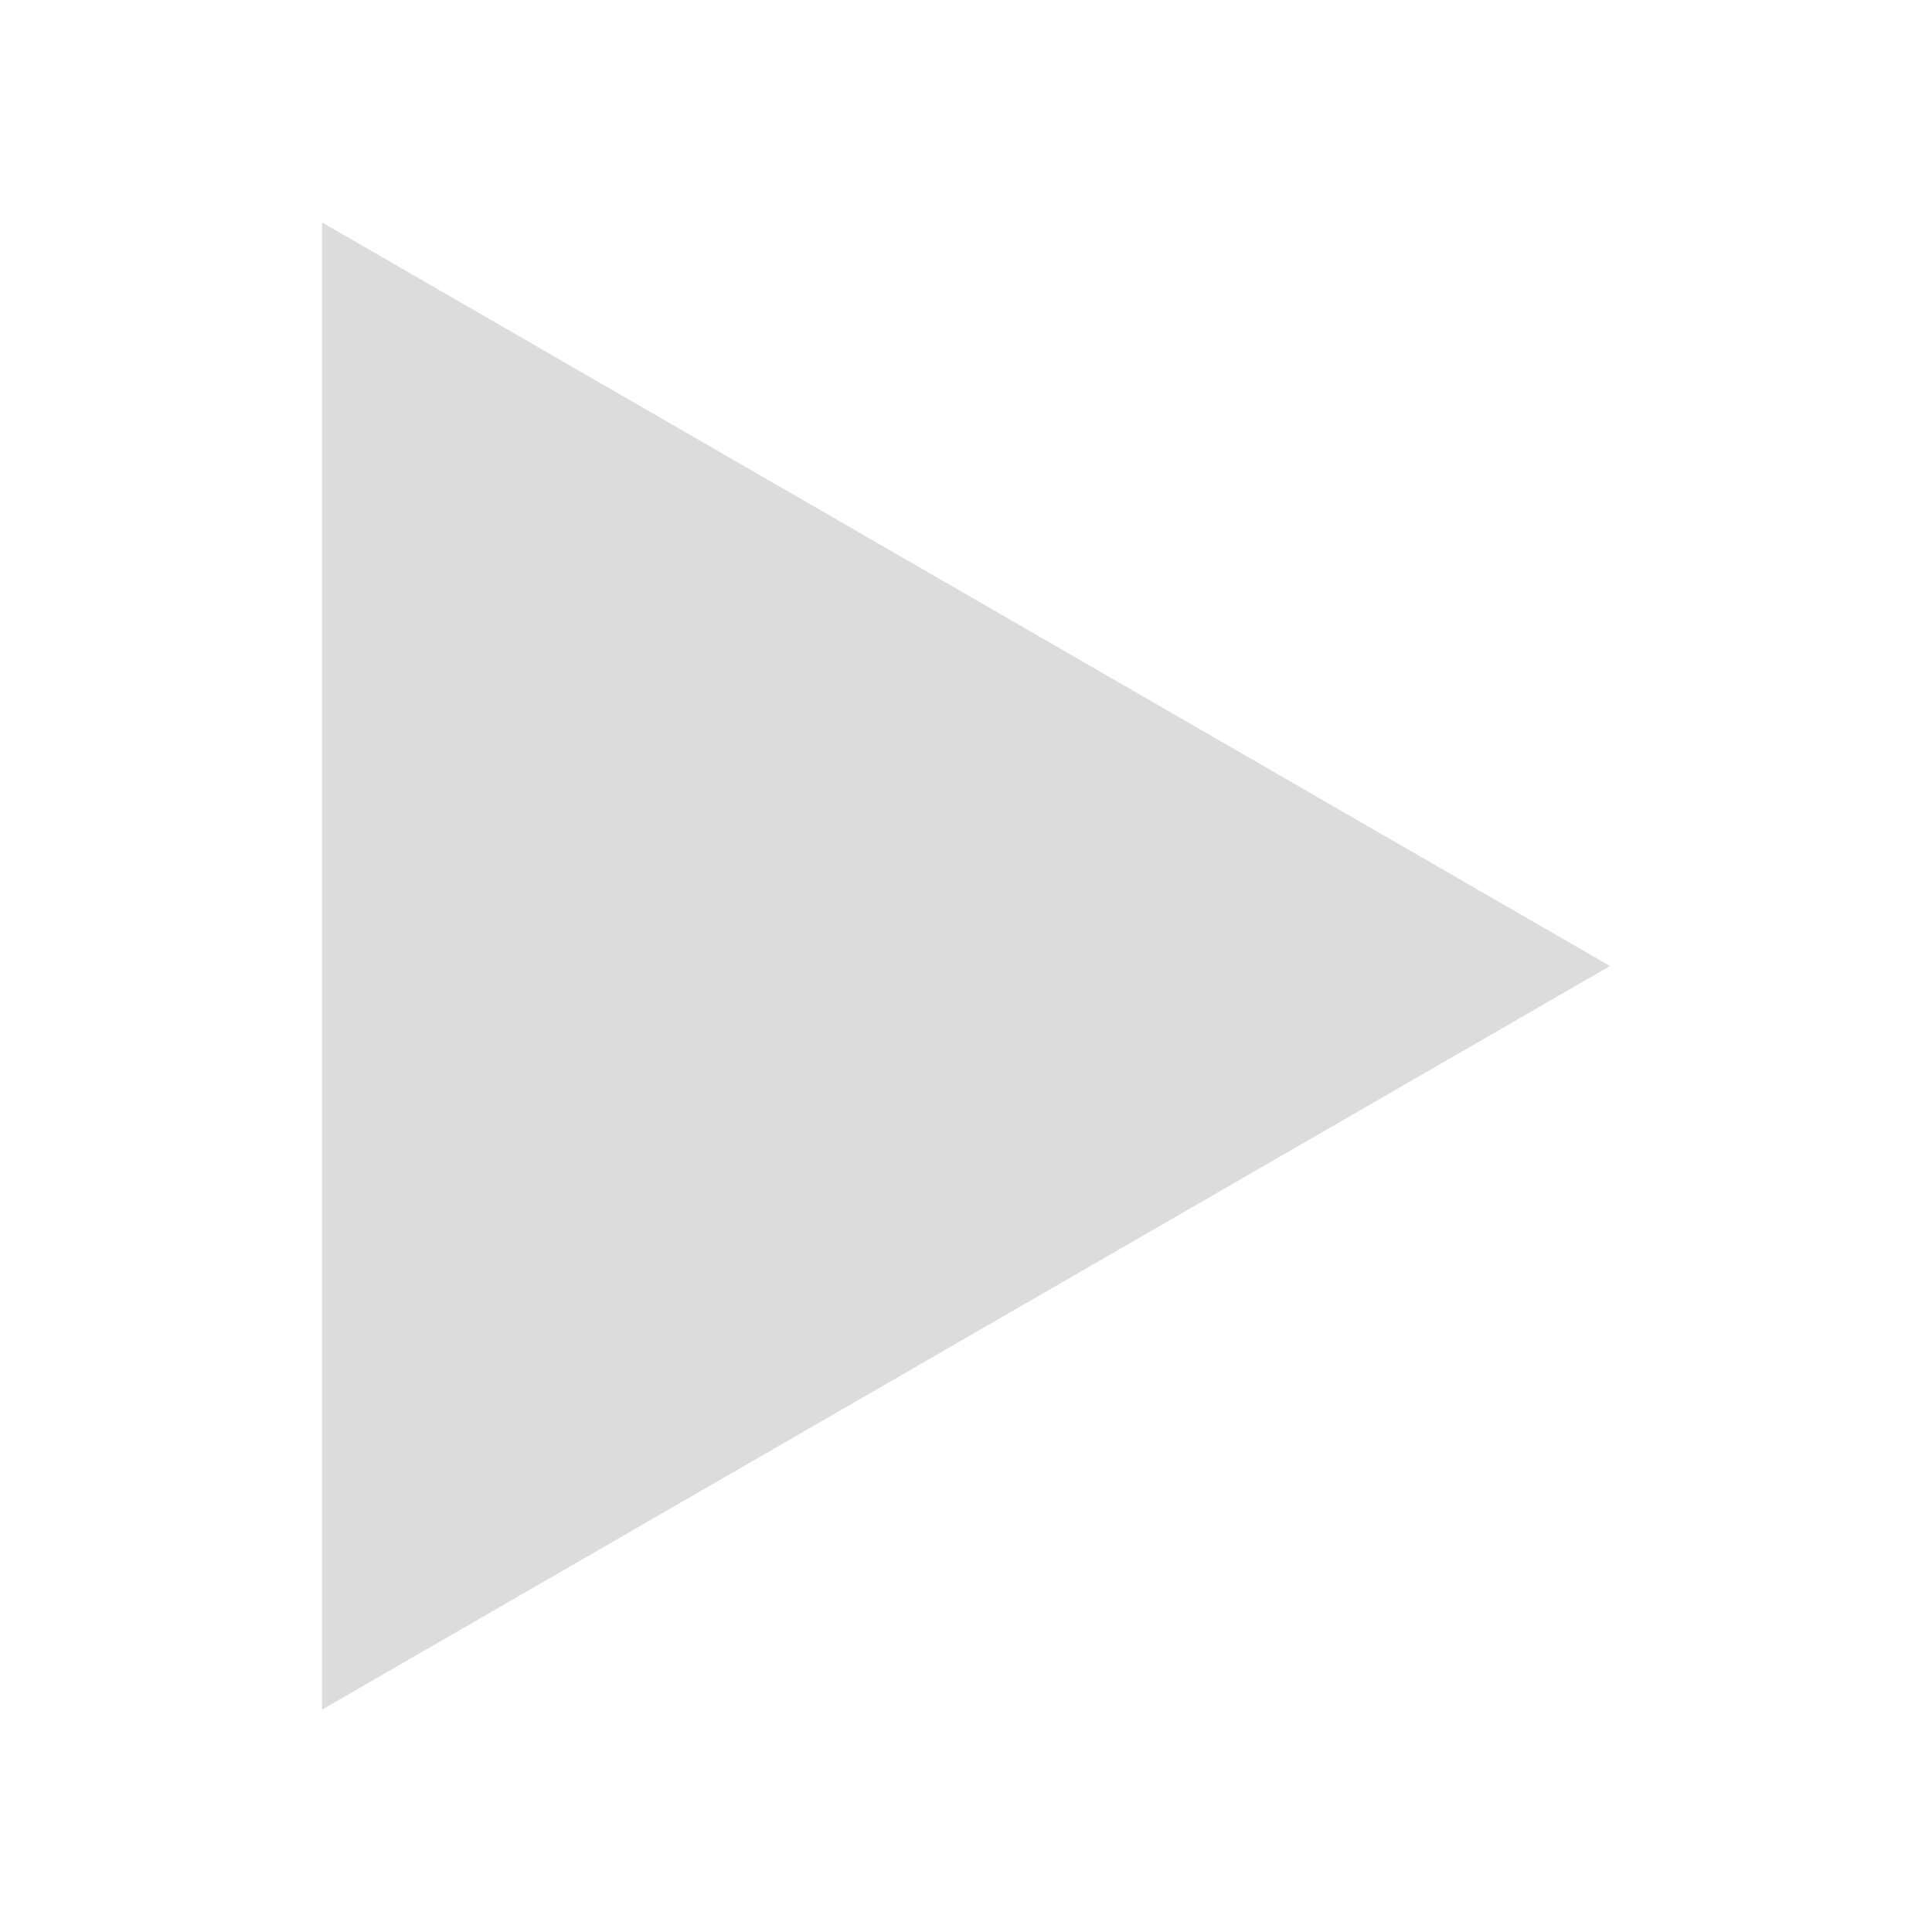 <?xml version="1.0" encoding="UTF-8" standalone="no"?>
<!-- Created with Inkscape (http://www.inkscape.org/) -->

<svg
   xmlns:dc="http://purl.org/dc/elements/1.1/"
   xmlns:cc="http://creativecommons.org/ns#"
   xmlns:rdf="http://www.w3.org/1999/02/22-rdf-syntax-ns#"
   xmlns:svg="http://www.w3.org/2000/svg"
   xmlns="http://www.w3.org/2000/svg"
   xmlns:sodipodi="http://sodipodi.sourceforge.net/DTD/sodipodi-0.dtd"
   xmlns:inkscape="http://www.inkscape.org/namespaces/inkscape"
   width="72"
   height="72"
   id="svg3025"
   version="1.1"
   inkscape:version="0.48.3.1 r9886"
   sodipodi:docname="play.svg"
   inkscape:export-filename="/phantom/work/free/mobile/trackMe/web/pins/play.png"
   inkscape:export-xdpi="30"
   inkscape:export-ydpi="30">
  <defs
     id="defs3027" />
  <sodipodi:namedview
     id="base"
     pagecolor="#ffffff"
     bordercolor="#666666"
     borderopacity="1.0"
     inkscape:pageopacity="0"
     inkscape:pageshadow="2"
     inkscape:zoom="1.9795105"
     inkscape:cx="-28.545662"
     inkscape:cy="18.501262"
     inkscape:current-layer="layer1"
     showgrid="true"
     inkscape:grid-bbox="true"
     inkscape:document-units="px"
     fit-margin-top="0"
     fit-margin-left="0"
     fit-margin-right="0"
     fit-margin-bottom="0"
     inkscape:window-width="844"
     inkscape:window-height="590"
     inkscape:window-x="551"
     inkscape:window-y="147"
     inkscape:window-maximized="0"
     borderlayer="false" />
  <g
     id="layer1"
     inkscape:label="Layer 1"
     inkscape:groupmode="layer"
     transform="translate(-1.252,10.488)">
    <path
       style="color:#000000;fill:#dcdcdc;fill-opacity:1;fill-rule:nonzero;stroke:none;stroke-width:8;marker:none;visibility:visible;display:inline;overflow:visible;enable-background:accumulate"
       inkscape:transform-center-x="-8.0000001"
       d="m 13.252,-2.2 48,27.713 -48,27.713 z"
       id="path2988-3"
       inkscape:connector-curvature="0" />
  </g>
</svg>
